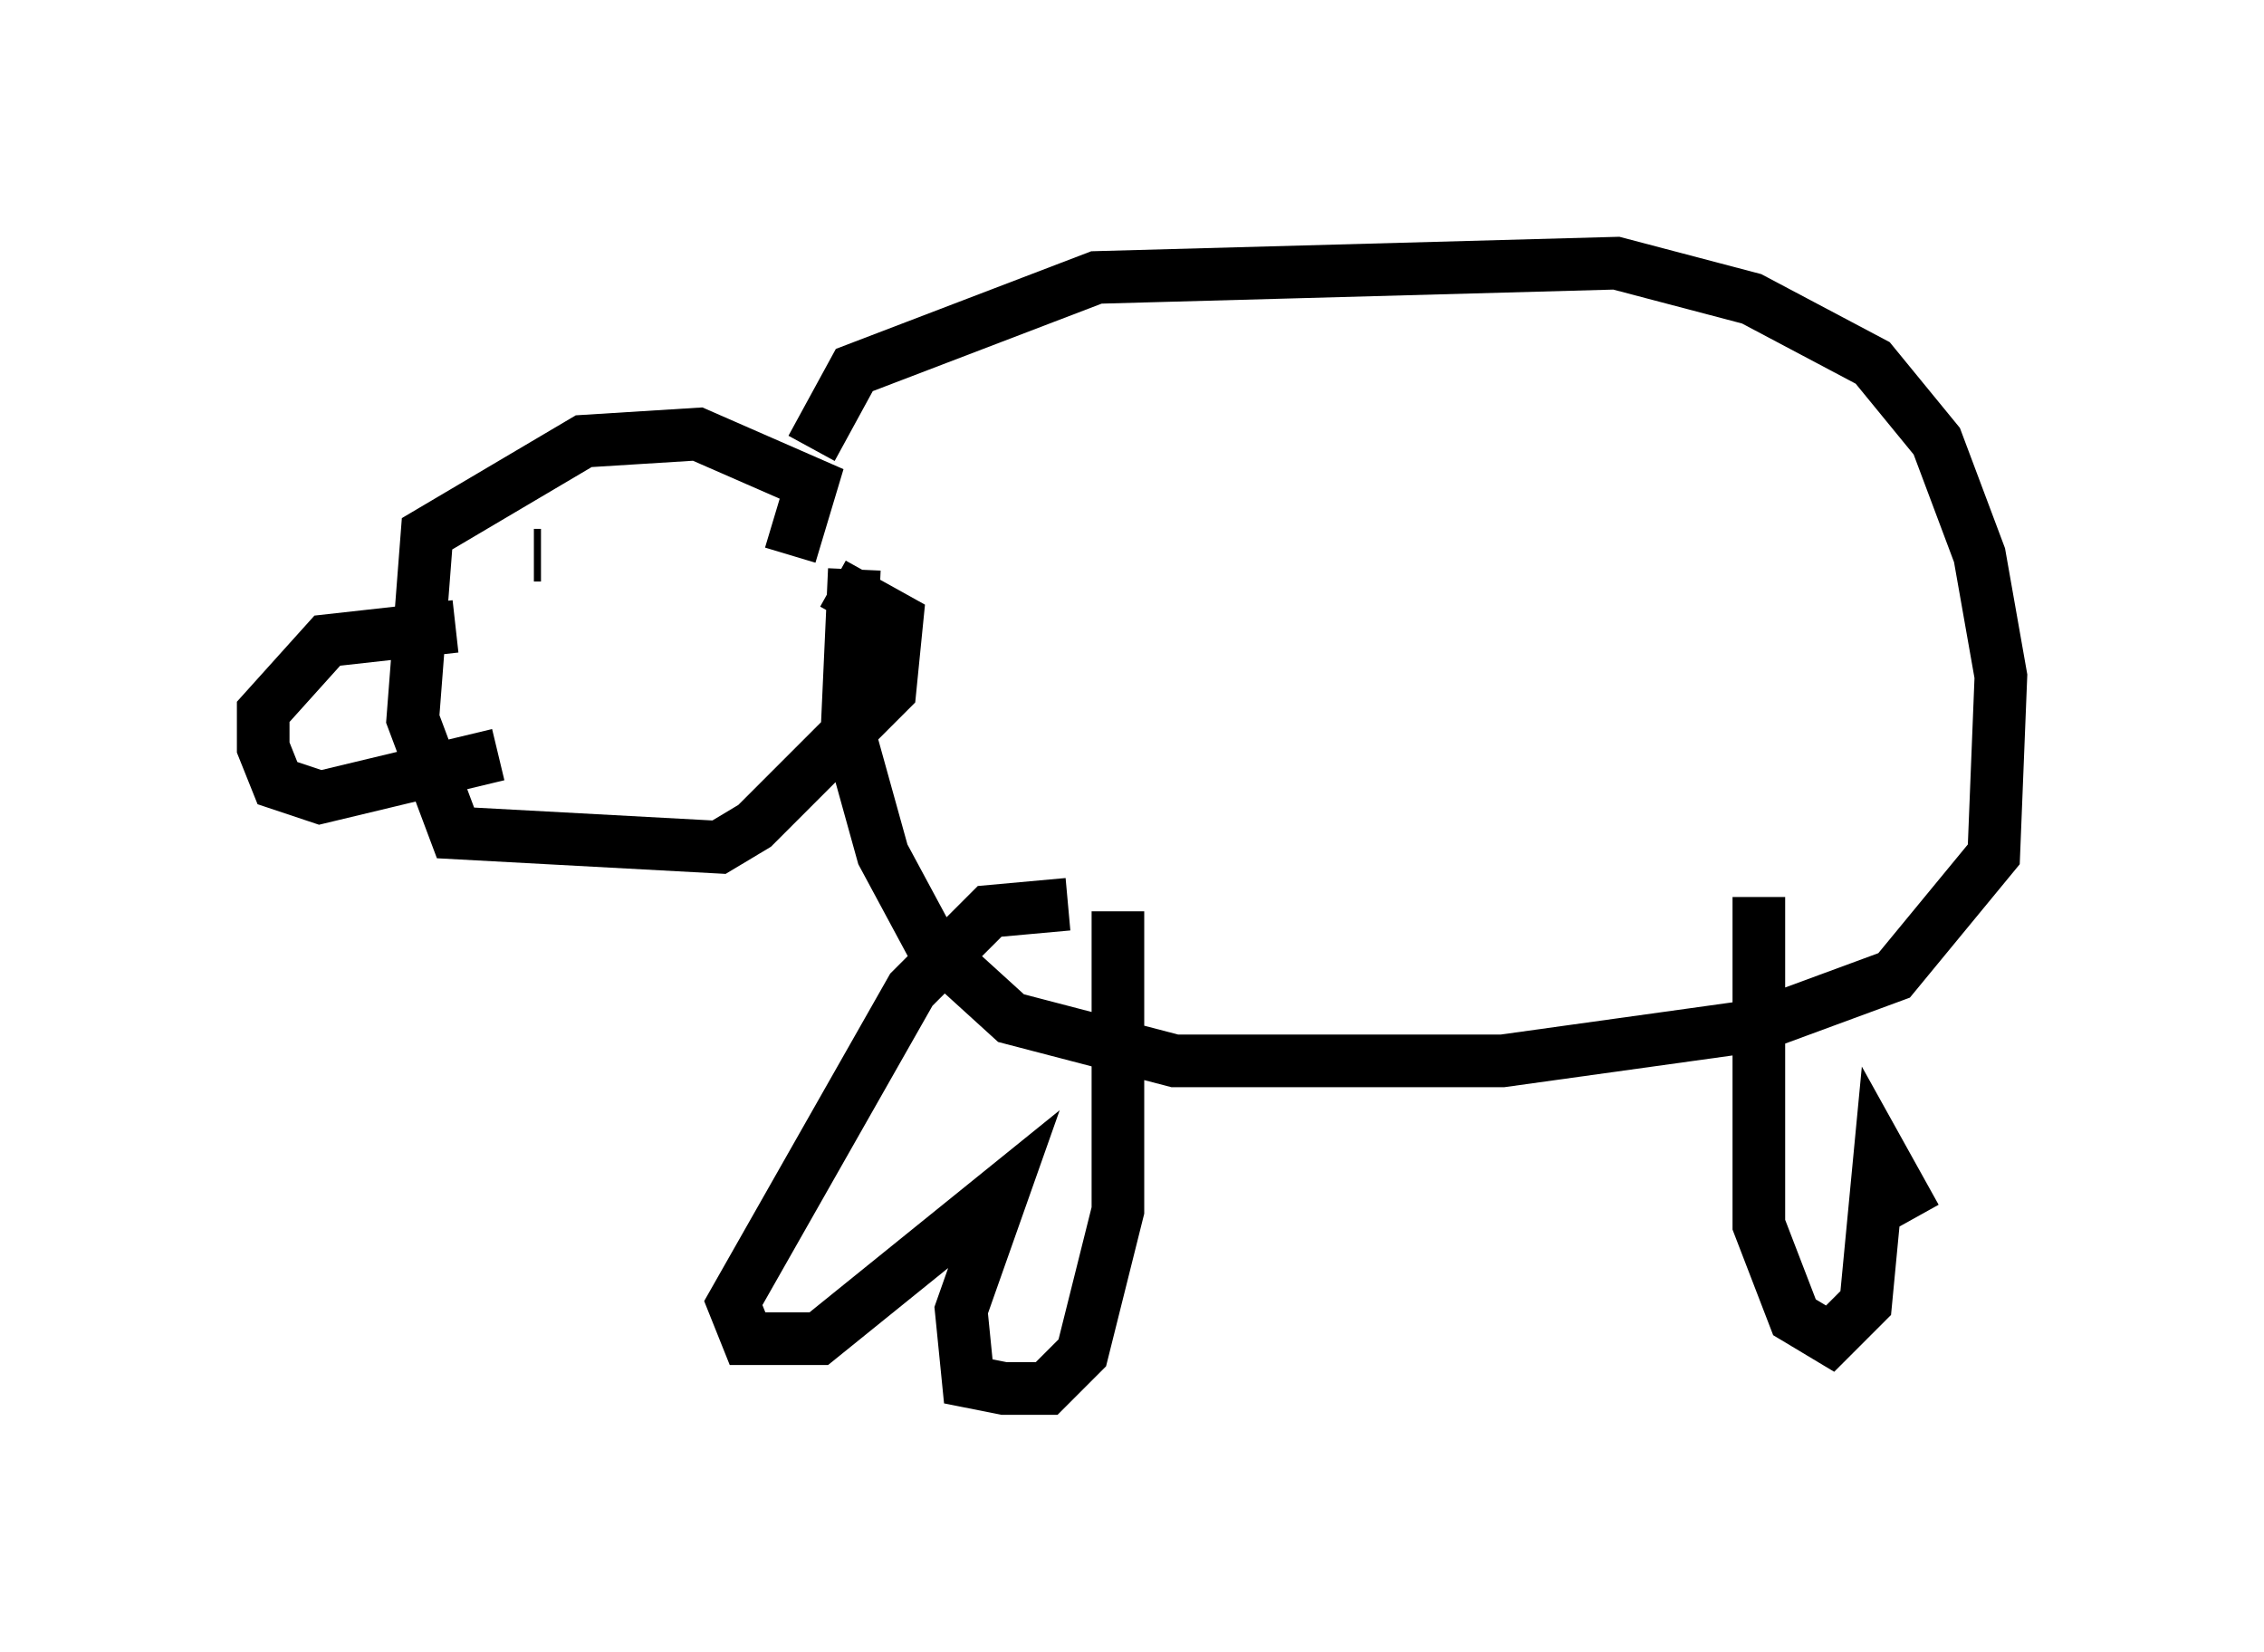 <?xml version="1.0" encoding="utf-8" ?>
<svg baseProfile="full" height="31.38" version="1.1" width="43.017" xmlns="http://www.w3.org/2000/svg" xmlns:ev="http://www.w3.org/2001/xml-events" xmlns:xlink="http://www.w3.org/1999/xlink"><defs /><rect fill="white" height="31.38" width="43.017" x="0" y="0" /><path d="M15.149, 10.142 m0.271, -1.624 l0.812, -1.488 4.601, -1.759 l9.878, -0.271 2.571, 0.677 l2.3, 1.218 1.218, 1.488 l0.812, 2.165 0.406, 2.3 l-0.135, 3.383 -1.894, 2.3 l-2.571, 0.947 -4.871, 0.677 l-6.225, 0.0 -3.112, -0.812 l-1.488, -1.353 -0.947, -1.759 l-0.677, -2.436 0.135, -2.977 m-1.218, -0.271 l0.406, -1.353 -2.165, -0.947 l-2.165, 0.135 -2.977, 1.759 l-0.271, 3.518 0.812, 2.165 l5.007, 0.271 0.677, -0.406 l2.571, -2.571 0.135, -1.353 l-1.218, -0.677 m-7.172, 0.812 l-2.436, 0.271 -1.218, 1.353 l0.0, 0.677 0.271, 0.677 l0.812, 0.271 3.383, -0.812 m0.677, -3.789 l0.135, 0.0 m10.013, 6.631 l-1.488, 0.135 -1.488, 1.488 l-3.383, 5.954 0.271, 0.677 l1.353, 0.0 3.518, -2.842 l-0.812, 2.3 0.135, 1.353 l0.677, 0.135 0.812, 0.0 l0.677, -0.677 0.677, -2.706 l0.0, -5.683 m12.178, -0.271 l0.0, 6.225 0.677, 1.759 l0.677, 0.406 0.677, -0.677 l0.271, -2.842 0.677, 1.218 " fill="none" stroke="black" stroke-width="1" /></svg>